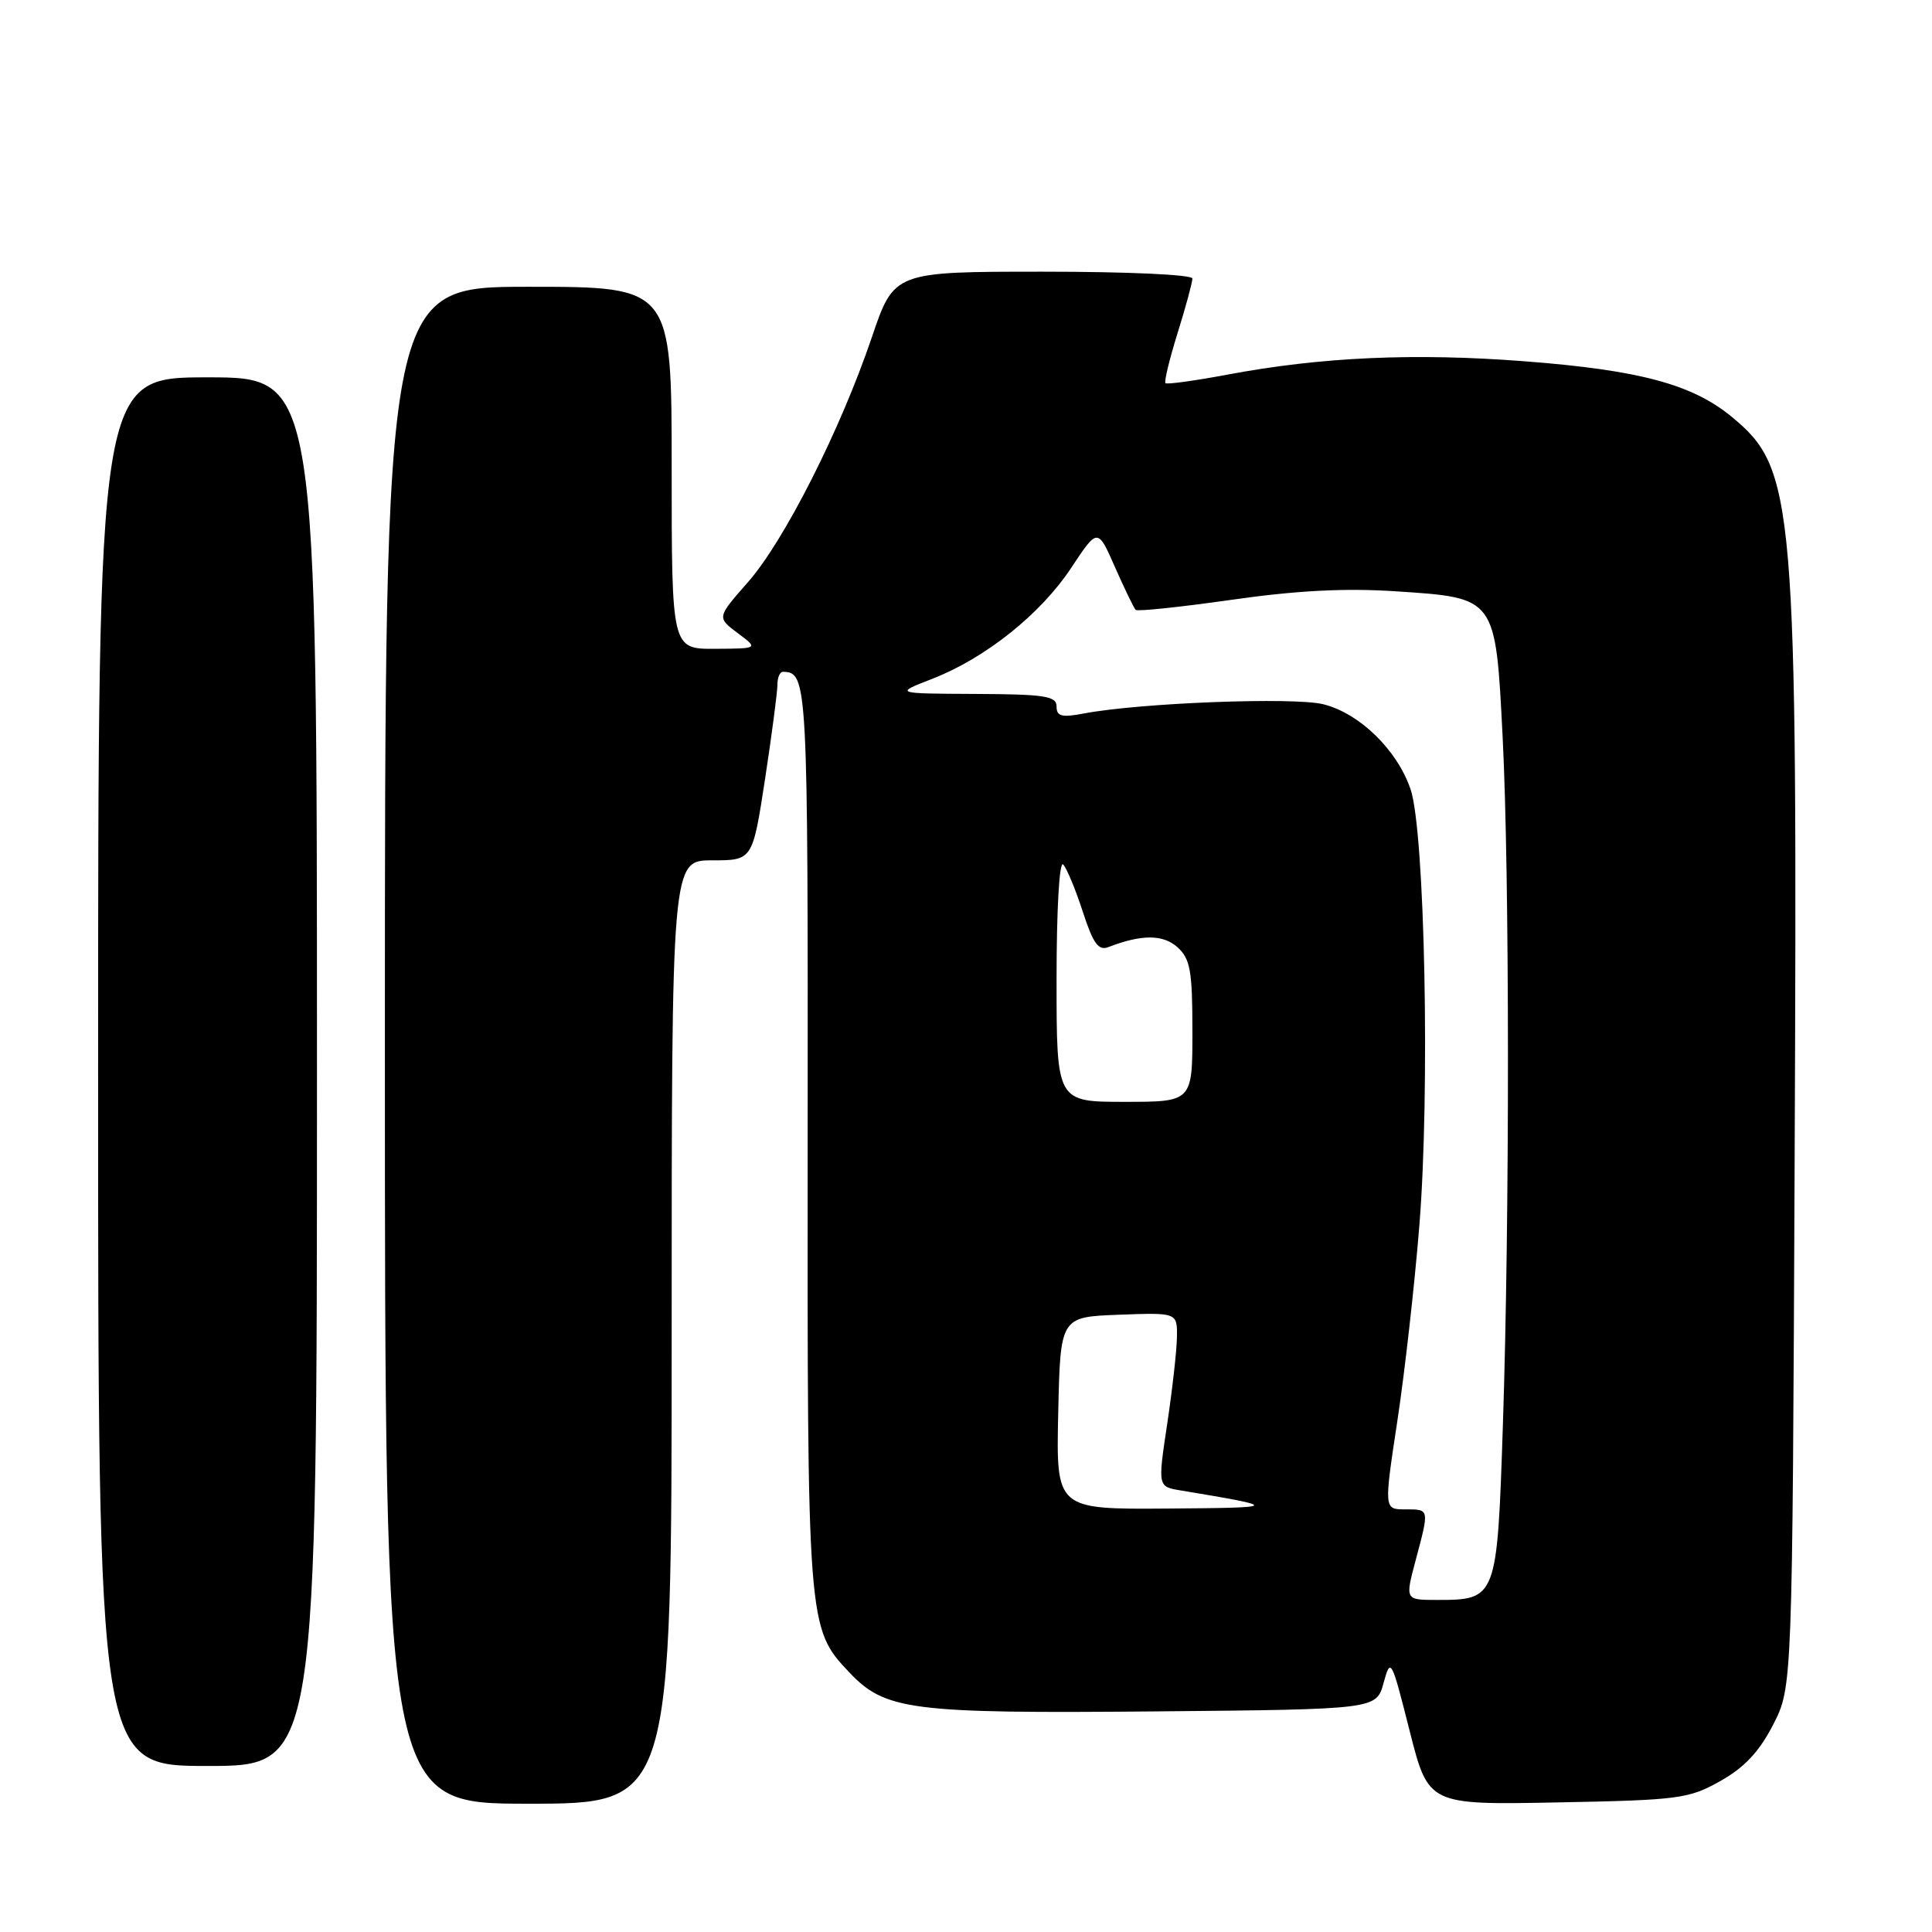 <?xml version="1.0" encoding="UTF-8" standalone="no"?>
<!DOCTYPE svg PUBLIC "-//W3C//DTD SVG 1.1//EN" "http://www.w3.org/Graphics/SVG/1.1/DTD/svg11.dtd" >
<svg xmlns="http://www.w3.org/2000/svg" xmlns:xlink="http://www.w3.org/1999/xlink" version="1.1" viewBox="0 0 256 256">
 <g >
 <path fill="currentColor"
d=" M 89.00 176.50 C 89.00 114.00 89.00 114.00 94.36 114.00 C 99.72 114.00 99.72 114.00 101.37 103.25 C 102.27 97.34 103.01 91.71 103.01 90.75 C 103.00 89.79 103.34 89.01 103.75 89.02 C 107.01 89.08 107.06 90.08 107.02 150.41 C 106.97 215.29 107.00 215.74 112.48 221.54 C 117.28 226.64 120.58 227.06 153.10 226.77 C 182.37 226.50 182.37 226.50 183.33 223.00 C 184.27 219.59 184.36 219.76 186.78 229.33 C 189.27 239.16 189.27 239.16 206.38 238.83 C 222.47 238.52 223.77 238.35 227.95 236.00 C 231.15 234.20 233.11 232.11 234.95 228.53 C 237.50 223.56 237.50 223.56 237.80 153.53 C 238.18 66.02 237.85 62.14 229.45 55.22 C 224.23 50.92 217.24 49.04 202.00 47.87 C 187.44 46.75 175.09 47.30 162.64 49.64 C 158.32 50.45 154.63 50.96 154.43 50.77 C 154.24 50.57 154.96 47.58 156.04 44.12 C 157.12 40.66 158.00 37.41 158.00 36.91 C 158.00 36.39 149.46 36.00 138.24 36.00 C 118.47 36.00 118.47 36.00 115.52 44.70 C 111.35 56.99 103.91 71.69 99.09 77.16 C 94.99 81.82 94.99 81.82 97.74 83.88 C 100.50 85.94 100.50 85.94 94.75 85.97 C 89.00 86.00 89.00 86.00 89.00 62.00 C 89.00 38.00 89.00 38.00 70.00 38.00 C 51.00 38.00 51.00 38.00 51.00 138.50 C 51.00 239.00 51.00 239.00 70.00 239.00 C 89.00 239.00 89.00 239.00 89.00 176.50 Z  M 42.00 142.00 C 42.00 50.00 42.00 50.00 27.50 50.00 C 13.00 50.00 13.00 50.00 13.00 142.00 C 13.00 234.00 13.00 234.00 27.50 234.00 C 42.00 234.00 42.00 234.00 42.00 142.00 Z  M 187.58 206.75 C 189.41 199.87 189.44 200.00 186.19 200.00 C 183.38 200.00 183.38 200.00 185.16 188.26 C 186.14 181.80 187.45 170.17 188.07 162.41 C 189.50 144.76 188.80 110.06 186.90 104.56 C 185.11 99.35 180.17 94.54 175.36 93.32 C 171.52 92.35 151.18 93.12 143.67 94.53 C 140.68 95.10 140.00 94.93 140.00 93.61 C 140.00 92.23 138.45 91.99 129.25 91.95 C 118.50 91.90 118.50 91.90 123.50 89.96 C 130.58 87.21 137.92 81.35 141.97 75.20 C 145.45 69.94 145.45 69.94 147.75 75.17 C 149.02 78.04 150.25 80.58 150.48 80.81 C 150.71 81.04 156.41 80.44 163.16 79.48 C 171.81 78.24 178.24 77.91 184.93 78.35 C 198.29 79.23 198.16 79.05 199.11 97.71 C 200.03 115.88 200.05 161.50 199.14 188.84 C 198.38 211.86 198.33 212.00 190.40 212.00 C 186.18 212.00 186.18 212.00 187.58 206.75 Z  M 140.22 187.25 C 140.50 174.50 140.50 174.50 148.25 174.21 C 156.00 173.92 156.00 173.92 155.95 177.21 C 155.92 179.02 155.33 184.21 154.65 188.74 C 153.41 196.99 153.41 196.99 156.45 197.49 C 169.72 199.70 169.67 199.78 154.72 199.89 C 139.94 200.00 139.94 200.00 140.22 187.25 Z  M 140.00 129.80 C 140.00 120.46 140.37 114.00 140.88 114.55 C 141.36 115.07 142.53 117.89 143.48 120.82 C 144.84 125.01 145.55 126.00 146.85 125.50 C 151.27 123.79 154.12 123.80 156.03 125.52 C 157.72 127.06 158.00 128.62 158.00 136.65 C 158.00 146.00 158.00 146.00 149.00 146.00 C 140.00 146.00 140.00 146.00 140.00 129.80 Z "/>
</g>
</svg>